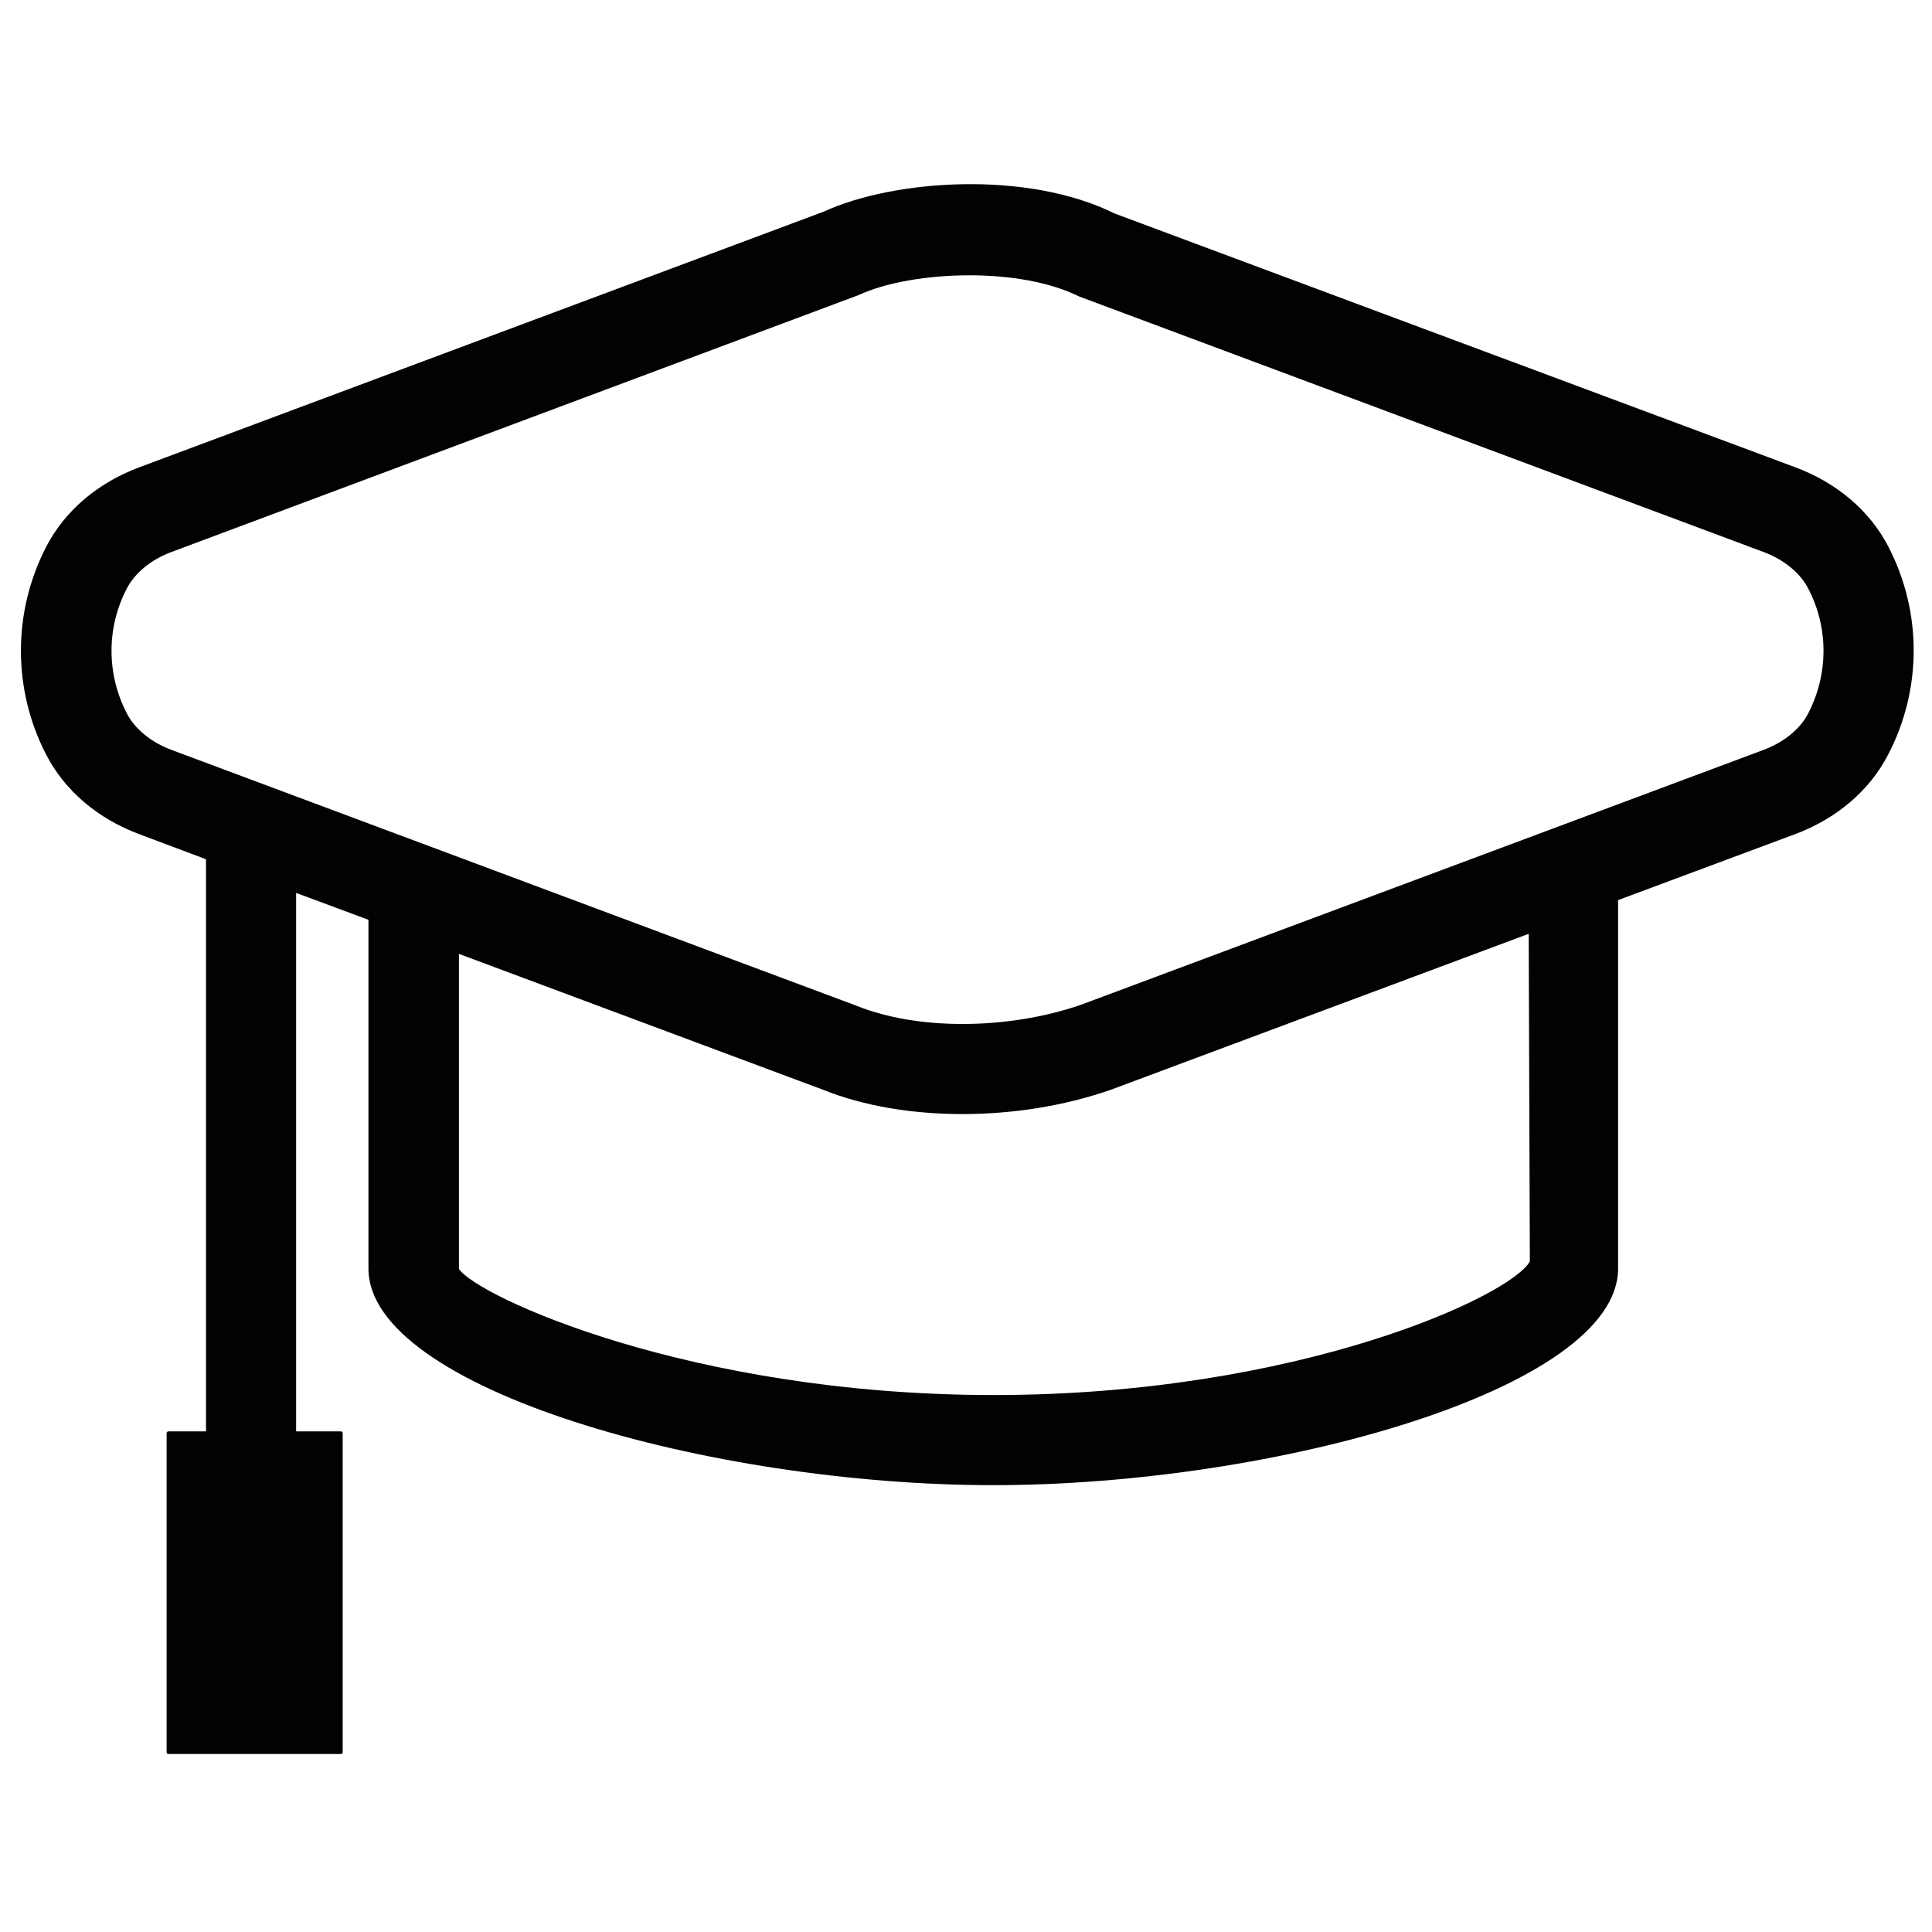 <?xml version="1.0" encoding="utf-8"?>
<!-- Generator: Adobe Illustrator 21.0.0, SVG Export Plug-In . SVG Version: 6.00 Build 0)  -->
<svg version="1.1" id="Calque_1" xmlns="http://www.w3.org/2000/svg" xmlns:xlink="http://www.w3.org/1999/xlink" x="0px" y="0px"
	 viewBox="0 0 510.2 510.2" style="enable-background:new 0 0 510.2 510.2;" xml:space="preserve">
<style type="text/css">
	.st0{fill:#020203;}
</style>
<path class="st0" d="M498.7,144.4c-4.9-9.5-13.6-16.9-24.6-21l-179.7-67c-23.2-11.5-58.4-9-76.9-0.5L36.8,123.4
	c-11,4.1-19.7,11.5-24.6,21c-8.9,17.2-8.9,37.7,0,54.9c4.9,9.5,13.6,16.9,24.6,21l17.6,6.6V378h-9.9c-0.3,0-0.5,0.2-0.5,0.5v84.2
	c0,0.3,0.2,0.5,0.5,0.5H90c0.3,0,0.5-0.2,0.5-0.5l0-84.2c0-0.3-0.2-0.5-0.5-0.5H78.2l0-142.2l19.1,7.1V335
	c0,31.7,90.3,57.2,165,57.2s165-25.5,165-57.2v-97.3l46.7-17.4c11-4.1,19.7-11.5,24.6-21C507.6,182.1,507.6,161.6,498.7,144.4z
	 M404,333.1c-4.9,9.1-61.2,35.3-141.6,35.3c-80.3,0-136.6-26.2-141.2-33.3v-83.2l96.2,35.9c10.7,4.3,23.5,6.4,36.8,6.4
	c13.2,0,26.7-2.1,39.1-6.4l110.4-41.2L404,333.1z M477.5,188.4c-2.1,4.1-6.4,7.6-11.7,9.6l-180.5,67.4c-19.3,6.6-43,6.7-59.1,0.2
	L45.2,198c-5.3-2-9.6-5.5-11.7-9.6c-5.4-10.4-5.4-22.7,0-33c2.1-4.1,6.4-7.6,11.7-9.6l181.6-67.9c7.1-3.3,18.1-5.2,29.3-5.2
	c10.4,0,21,1.7,28.9,5.6l180.8,67.5c5.3,2,9.6,5.5,11.7,9.6C482.9,165.7,482.9,178,477.5,188.4z"/>
</svg>
